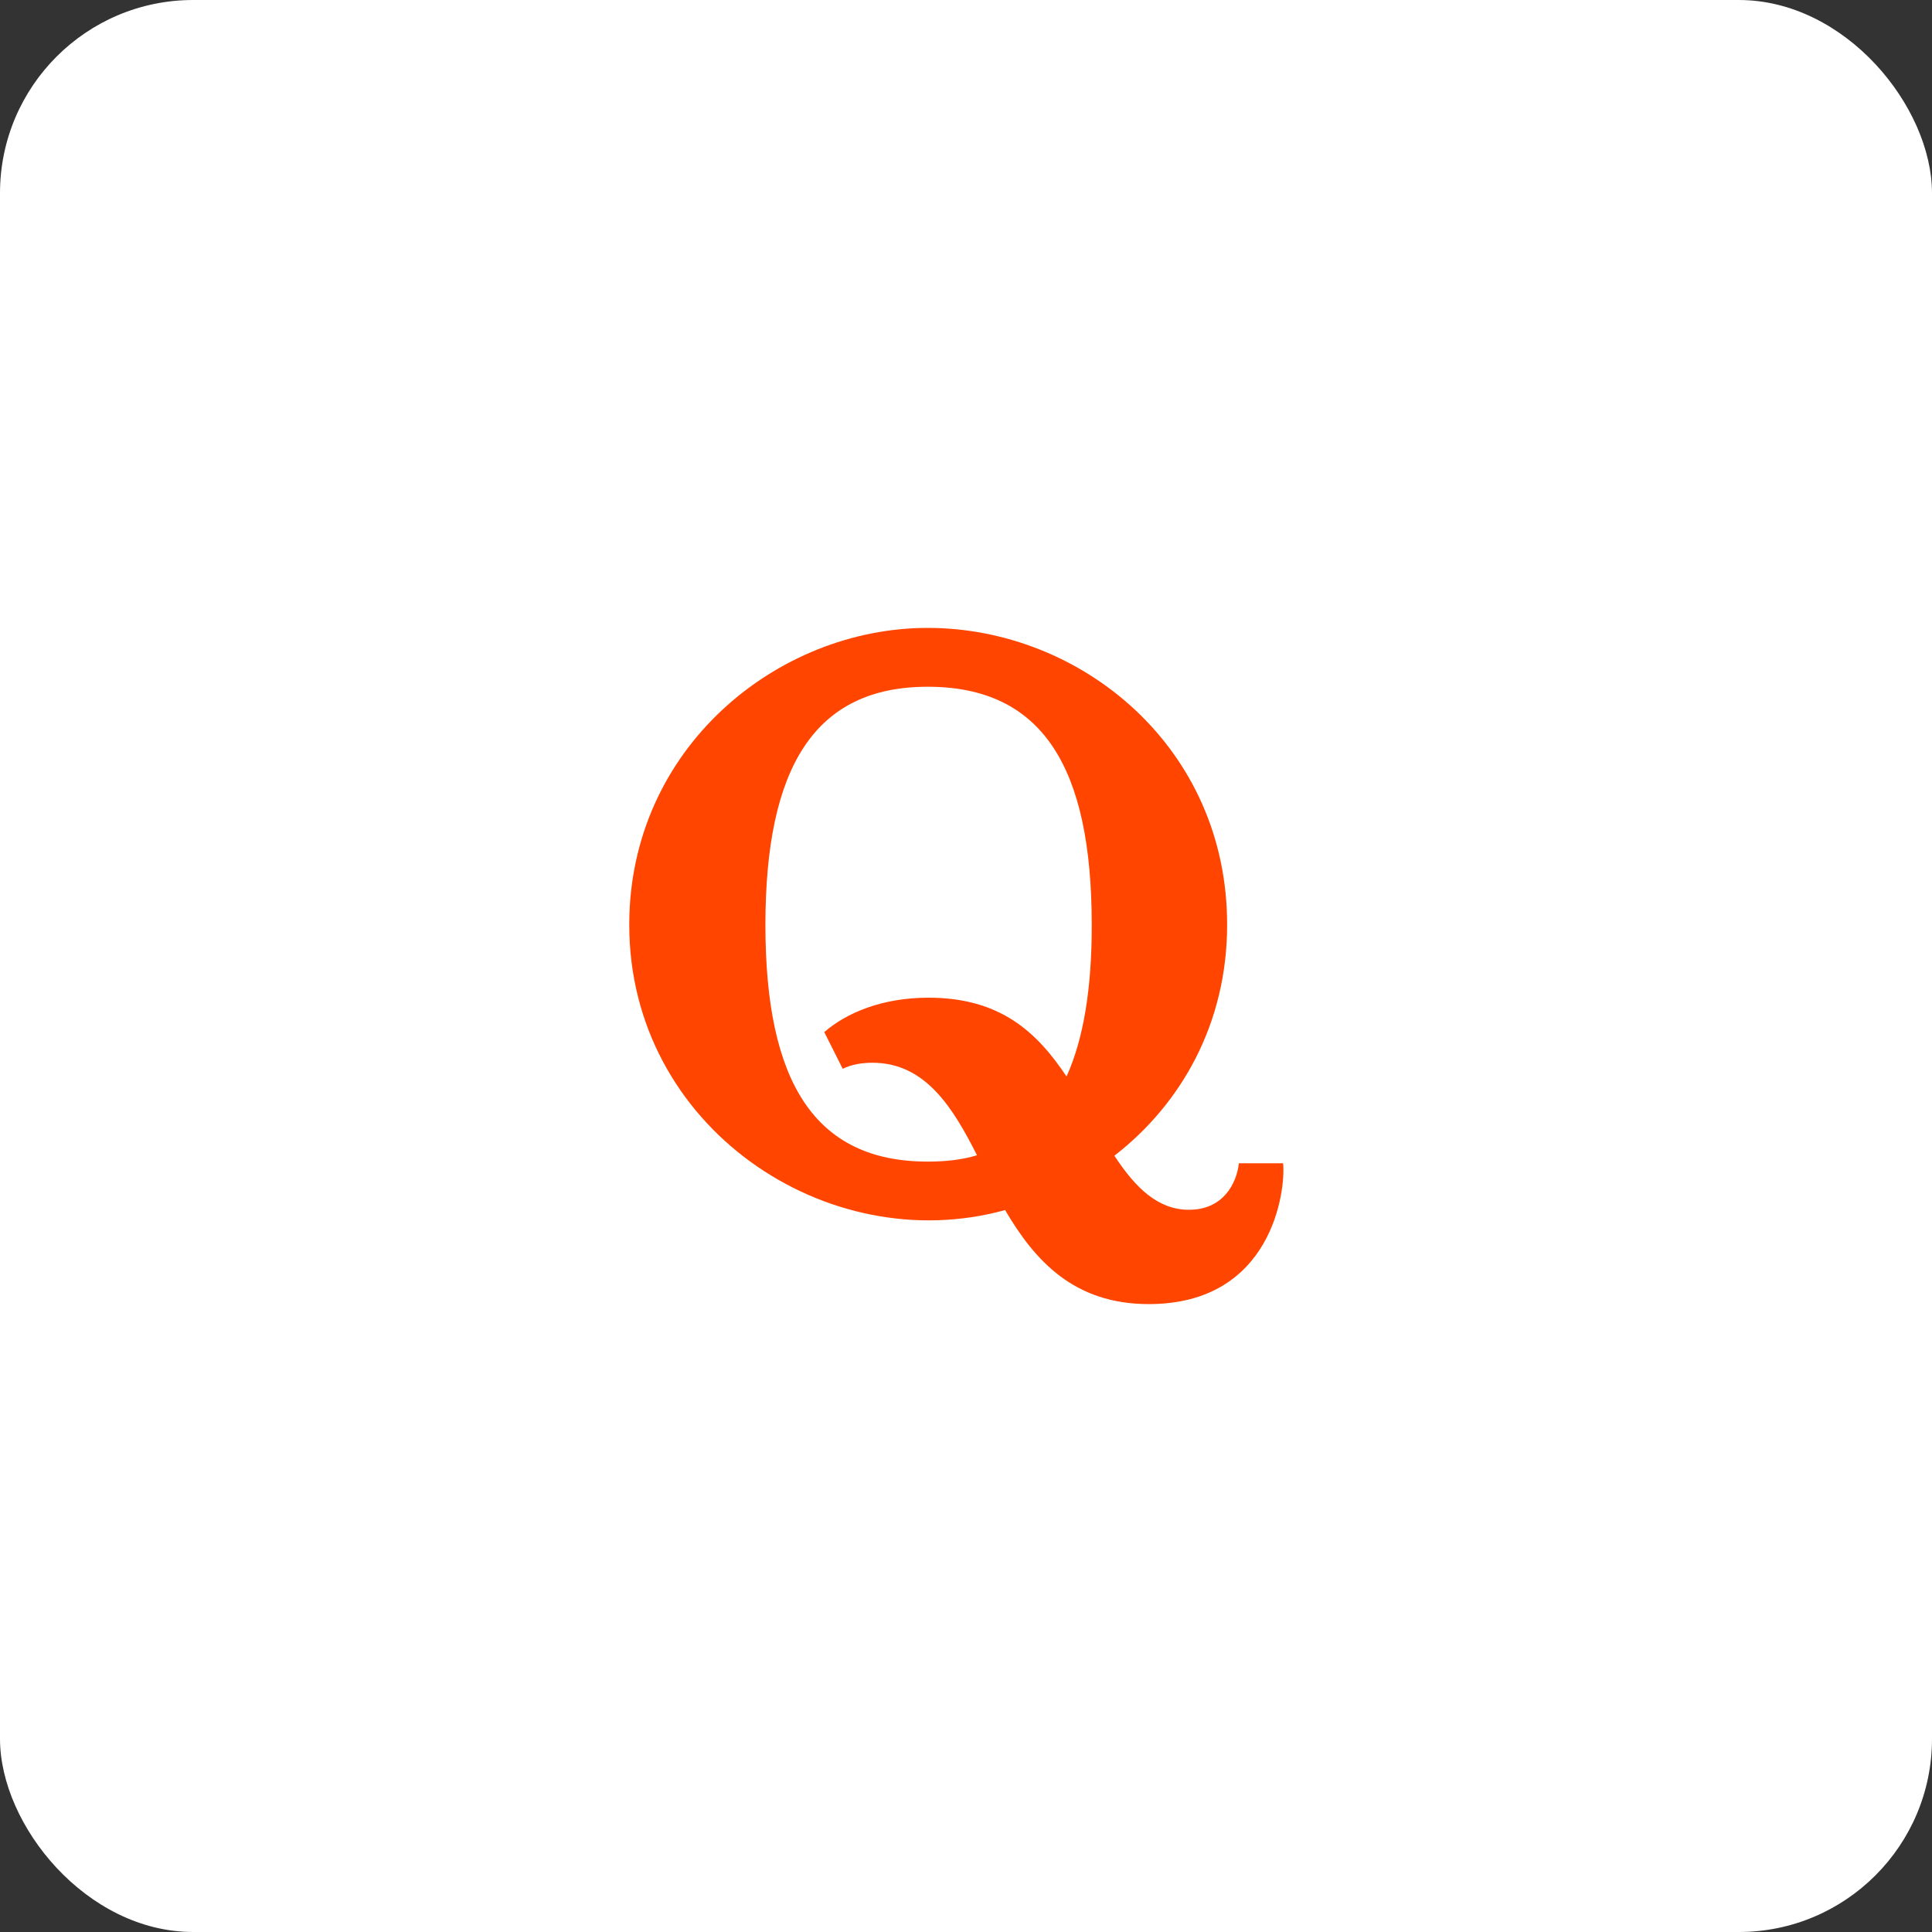<svg width="50" height="50" viewBox="0 0 50 50" fill="none" xmlns="http://www.w3.org/2000/svg">
<rect x="0" y="0" width="50" height="50" fill="#333333" stroke="none"/>
<rect width="50" height="50" rx="5" fill="white"/>
<g clip-path="url(#clip0_135_10710)">
<path d="M33.207 30.105H32.062C32.004 30.633 31.652 31.309 30.773 31.309C29.973 31.309 29.395 30.754 28.84 29.91C30.566 28.574 31.758 26.492 31.758 23.934C31.762 19.344 27.984 16.25 24.008 16.25C20.113 16.25 16.285 19.363 16.285 23.934C16.285 29.172 21.414 32.59 26.012 31.316C26.781 32.629 27.797 33.75 29.73 33.75C32.926 33.75 33.277 30.809 33.207 30.105ZM27.602 27.859C26.84 26.719 25.895 25.82 24.027 25.82C22.836 25.82 21.906 26.211 21.332 26.711L21.809 27.66C22.051 27.543 22.316 27.504 22.582 27.504C23.969 27.504 24.68 28.707 25.285 29.898C24.895 30.016 24.477 30.062 24.008 30.062C21.078 30.062 19.809 27.992 19.809 23.941C19.809 19.863 21.078 17.773 24.008 17.773C26.984 17.773 28.254 19.863 28.254 23.934C28.258 25.566 28.043 26.887 27.602 27.859Z" fill="#FF4500"/>
</g>
<defs>
<clipPath id="clip0_135_10710">
<rect width="17.5" height="20" fill="white" transform="translate(16 15)"/>
</clipPath>
</defs>
</svg>
